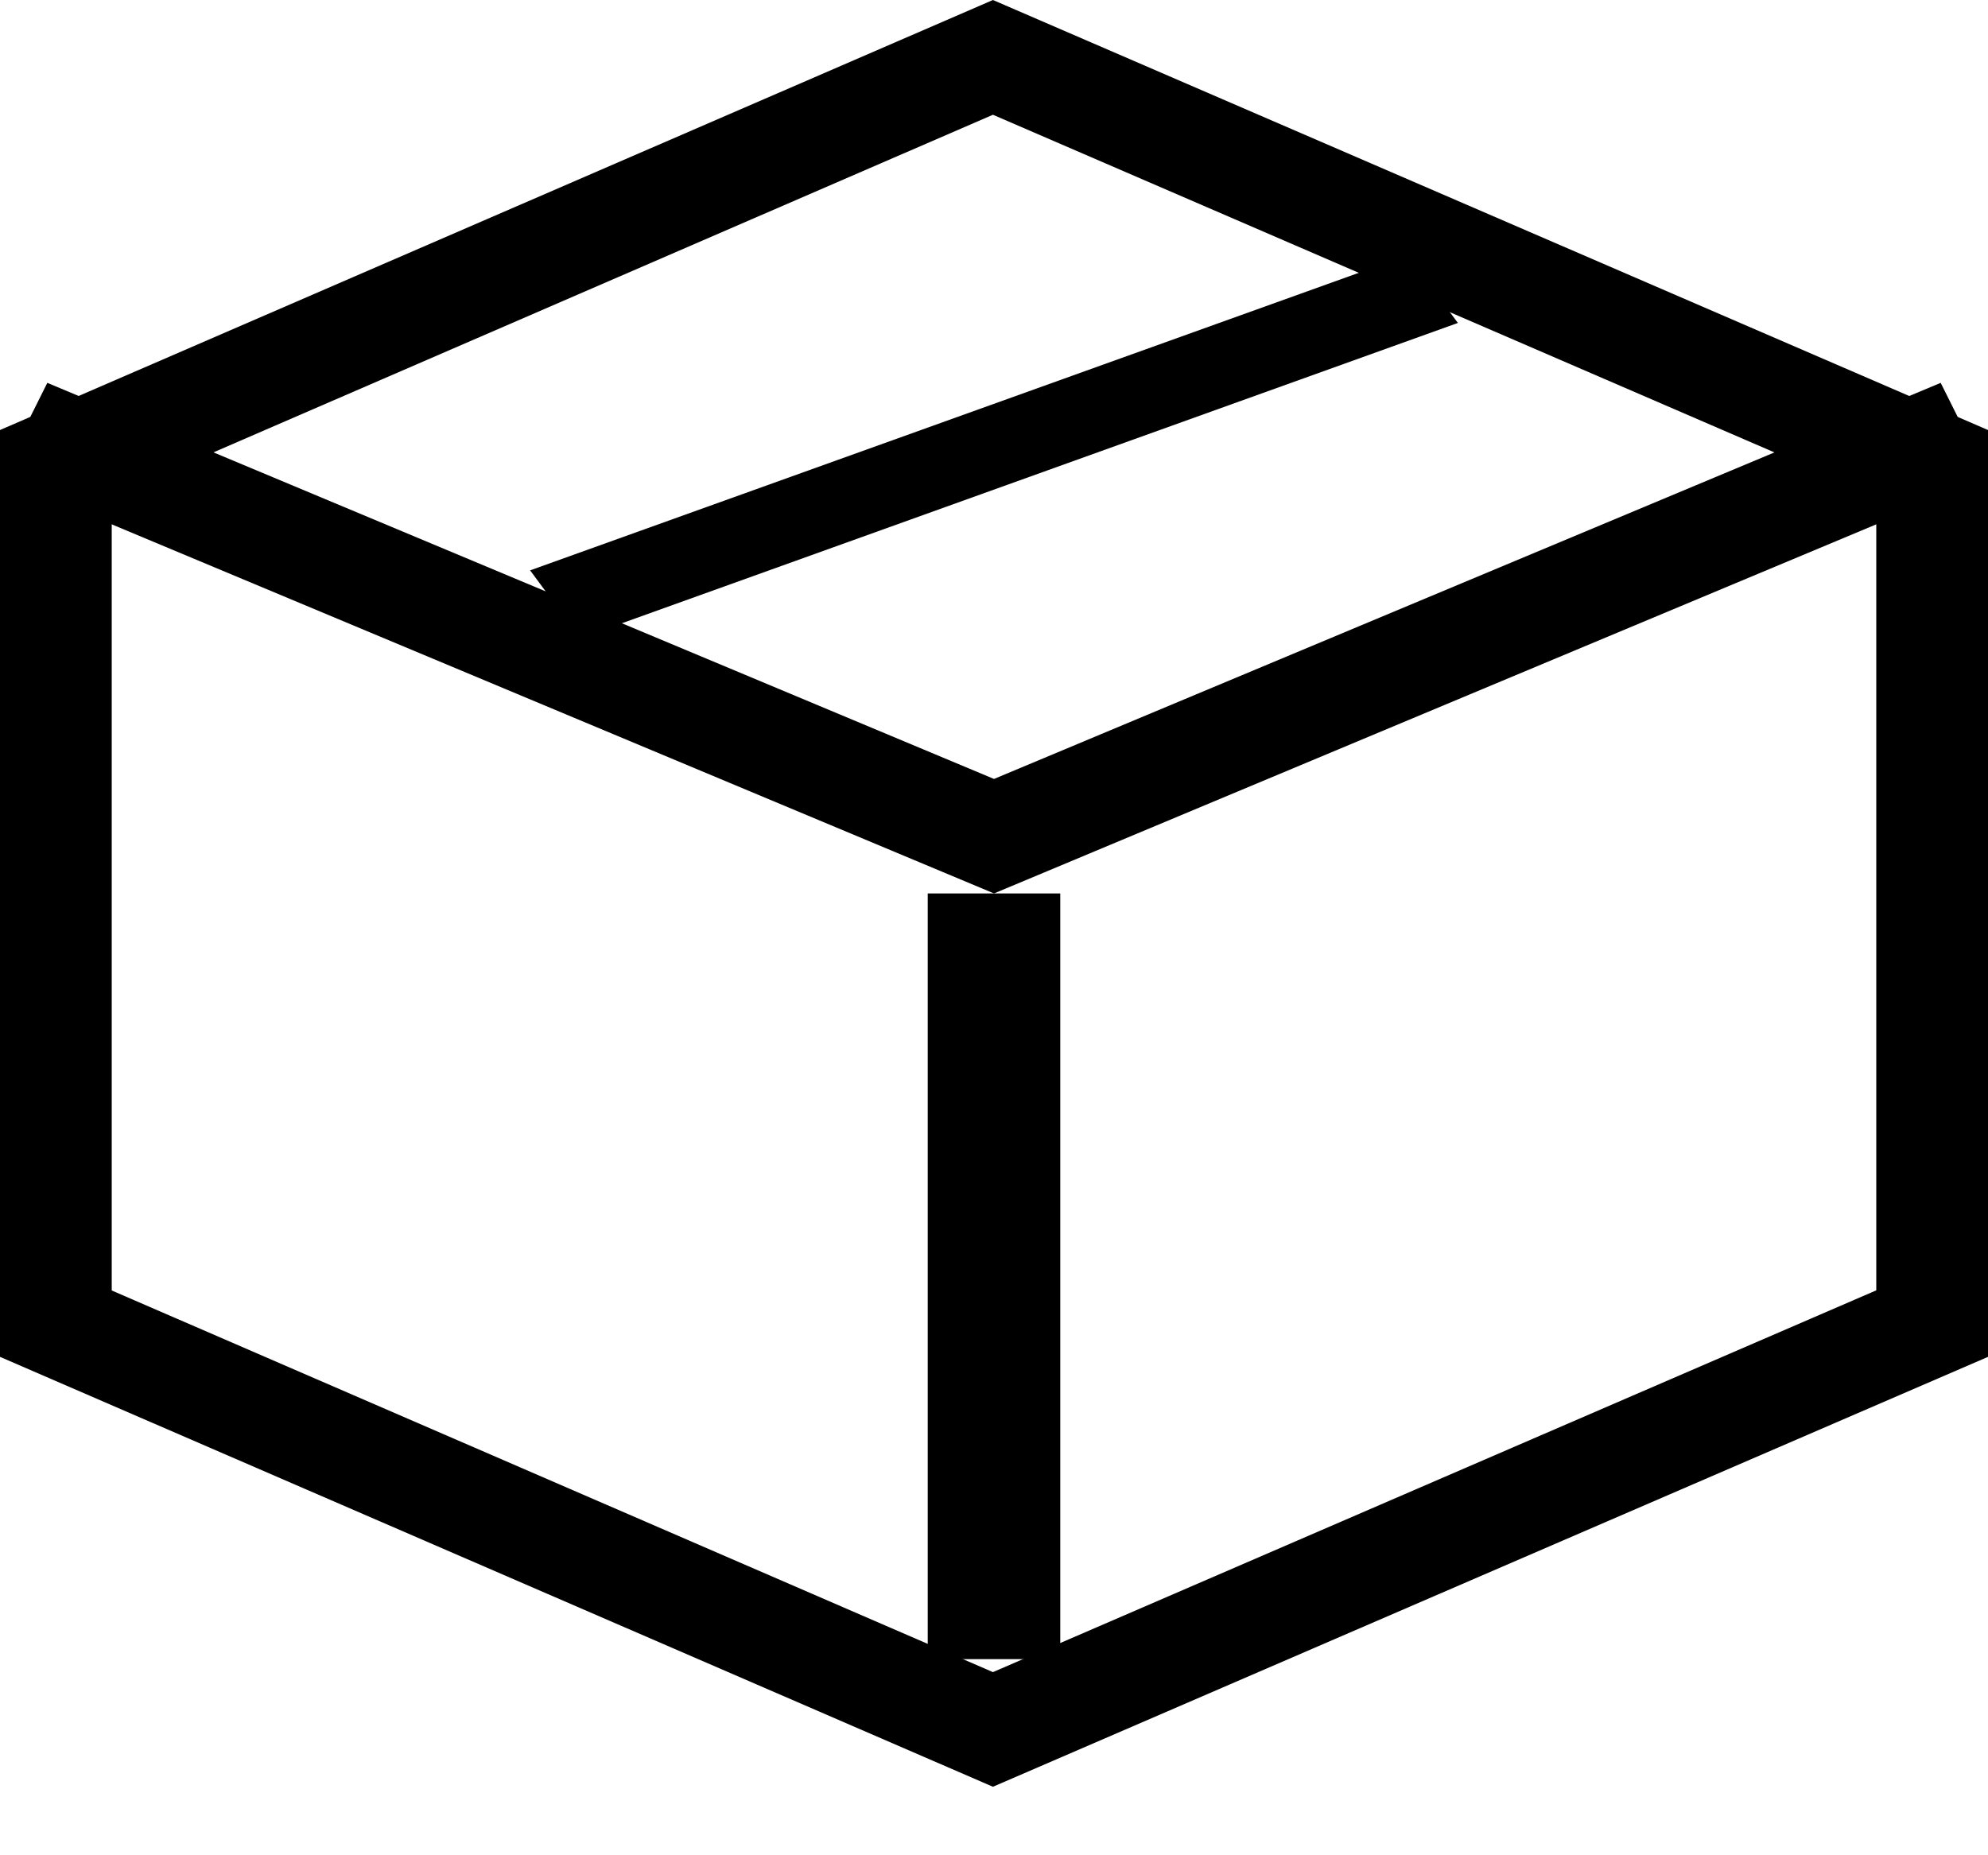 <svg width="15" height="14" viewBox="0 0 15 14" fill="none" xmlns="http://www.w3.org/2000/svg">
<path fill-rule="evenodd" clip-rule="evenodd" d="M7.492 0L15 3.245V10.239L7.492 13.483L0 10.239V3.245L7.492 0ZM7.492 0.866L0.843 3.746V9.738L7.492 12.618L14.157 9.737V3.746L7.492 0.866Z" fill="black"/>
<path fill-rule="evenodd" clip-rule="evenodd" d="M0 3.604L0.357 2.889L7.5 5.878L14.643 2.889L15 3.604L7.5 6.742L0 3.604Z" fill="black"/>
<path fill-rule="evenodd" clip-rule="evenodd" d="M4 4.304L10.622 1.926L11 2.437L4.378 4.816L4 4.304Z" fill="black"/>
<path fill-rule="evenodd" clip-rule="evenodd" d="M7 12.52V6.742H8V12.52H7Z" fill="black"/>
</svg>

